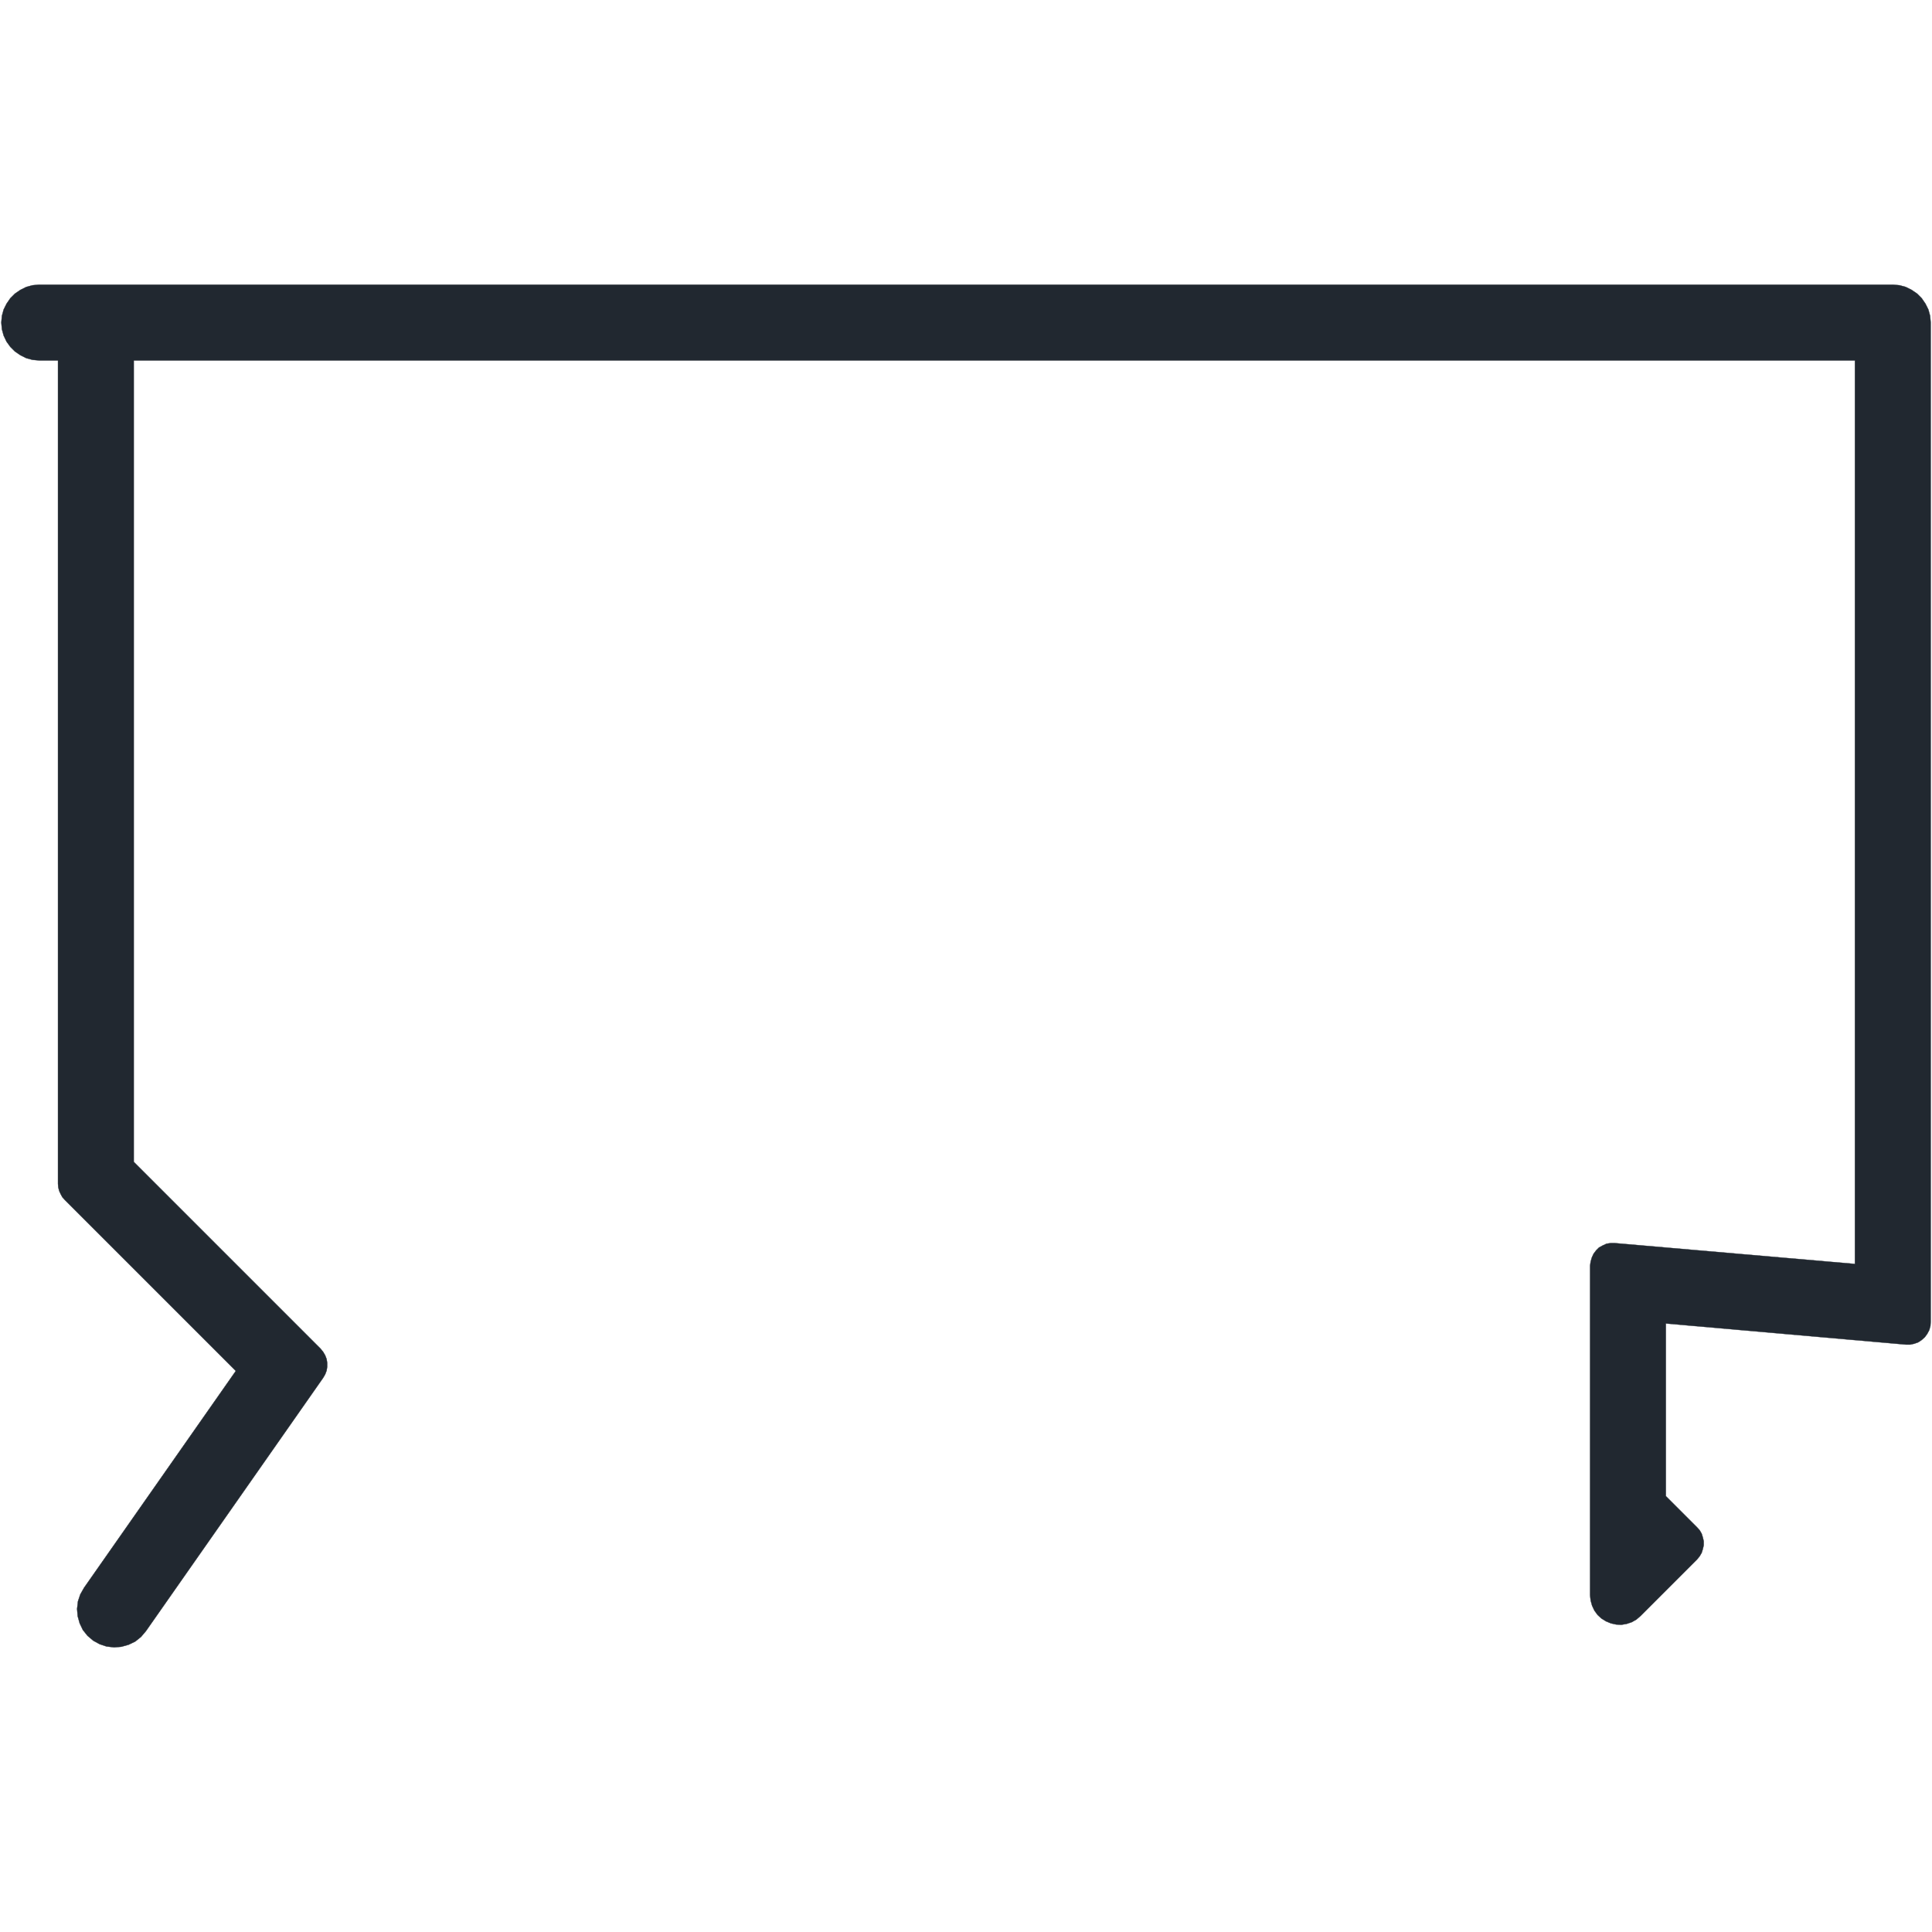 <?xml version="1.0" encoding="UTF-8" standalone="no"?>
<svg
   xmlns:dc="http://purl.org/dc/elements/1.1/"
   xmlns:cc="http://creativecommons.org/ns#"
   xmlns:rdf="http://www.w3.org/1999/02/22-rdf-syntax-ns#"
   xmlns:svg="http://www.w3.org/2000/svg"
   xmlns="http://www.w3.org/2000/svg"
   id="svg399"
   height="104mm"
   width="104mm"
   version="1.0">
  <defs
     id="defs3" />
  <path
     id="path397"
     d="m 323.506,257.506 v 67.059 l 0.118,1.059 0.294,1.059 0.471,1 0.647,0.882 0.765,0.706 0.941,0.588 1,0.412 1.059,0.235 1.059,0.059 1.059,-0.176 1.059,-0.353 0.941,-0.529 0.824,-0.706 11.53,-11.529 0.529,-0.647 0.412,-0.706 0.235,-0.765 0.176,-0.765 v -0.824 l -0.176,-0.765 -0.235,-0.765 -0.412,-0.706 -0.529,-0.588 -6.353,-6.353 v -35.118 l 48.882,4.294 h 0.824 l 0.824,-0.176 0.824,-0.294 0.706,-0.471 0.647,-0.588 0.471,-0.647 0.412,-0.765 0.235,-0.824 0.059,-0.882 V 65.624 l -0.118,-1.353 -0.353,-1.294 -0.588,-1.176 -0.765,-1.118 -0.941,-0.941 -1.118,-0.765 -1.177,-0.588 -1.294,-0.353 -1.353,-0.118 H 7.977 l -1.353,0.118 -1.294,0.353 -1.176,0.588 -1.118,0.765 -0.941,0.941 -0.765,1.118 -0.588,1.176 -0.353,1.294 -0.118,1.353 0.118,1.353 0.353,1.294 0.588,1.235 0.765,1.059 0.941,0.941 1.118,0.765 1.176,0.588 1.294,0.353 1.353,0.118 h 3.824 V 240.859 l 0.059,0.706 0.176,0.706 0.294,0.647 0.353,0.647 0.471,0.529 34.824,34.824 -30.882,44.118 -0.765,1.353 -0.471,1.412 -0.176,1.529 0.118,1.471 0.412,1.471 0.647,1.353 0.941,1.176 1.176,1 1.294,0.706 1.412,0.471 1.529,0.176 1.471,-0.118 1.471,-0.412 1.353,-0.647 1.176,-0.941 1,-1.176 36.059,-51.529 0.412,-0.706 0.294,-0.765 0.118,-0.765 v -0.824 l -0.118,-0.765 -0.294,-0.765 -0.412,-0.706 -0.529,-0.647 -38,-38 V 73.33 H 377.388 V 257.153 l -48.824,-4.235 h -0.882 l -0.824,0.118 -0.765,0.353 -0.765,0.412 -0.588,0.588 -0.529,0.706 -0.353,0.765 -0.235,0.824 z"
     style="fill:#212830;fill-opacity:1;stroke:#212830;stroke-width:0.059px;stroke-linecap:round;stroke-linejoin:round;stroke-miterlimit:4;stroke-dasharray:none;stroke-opacity:1" />
</svg>
